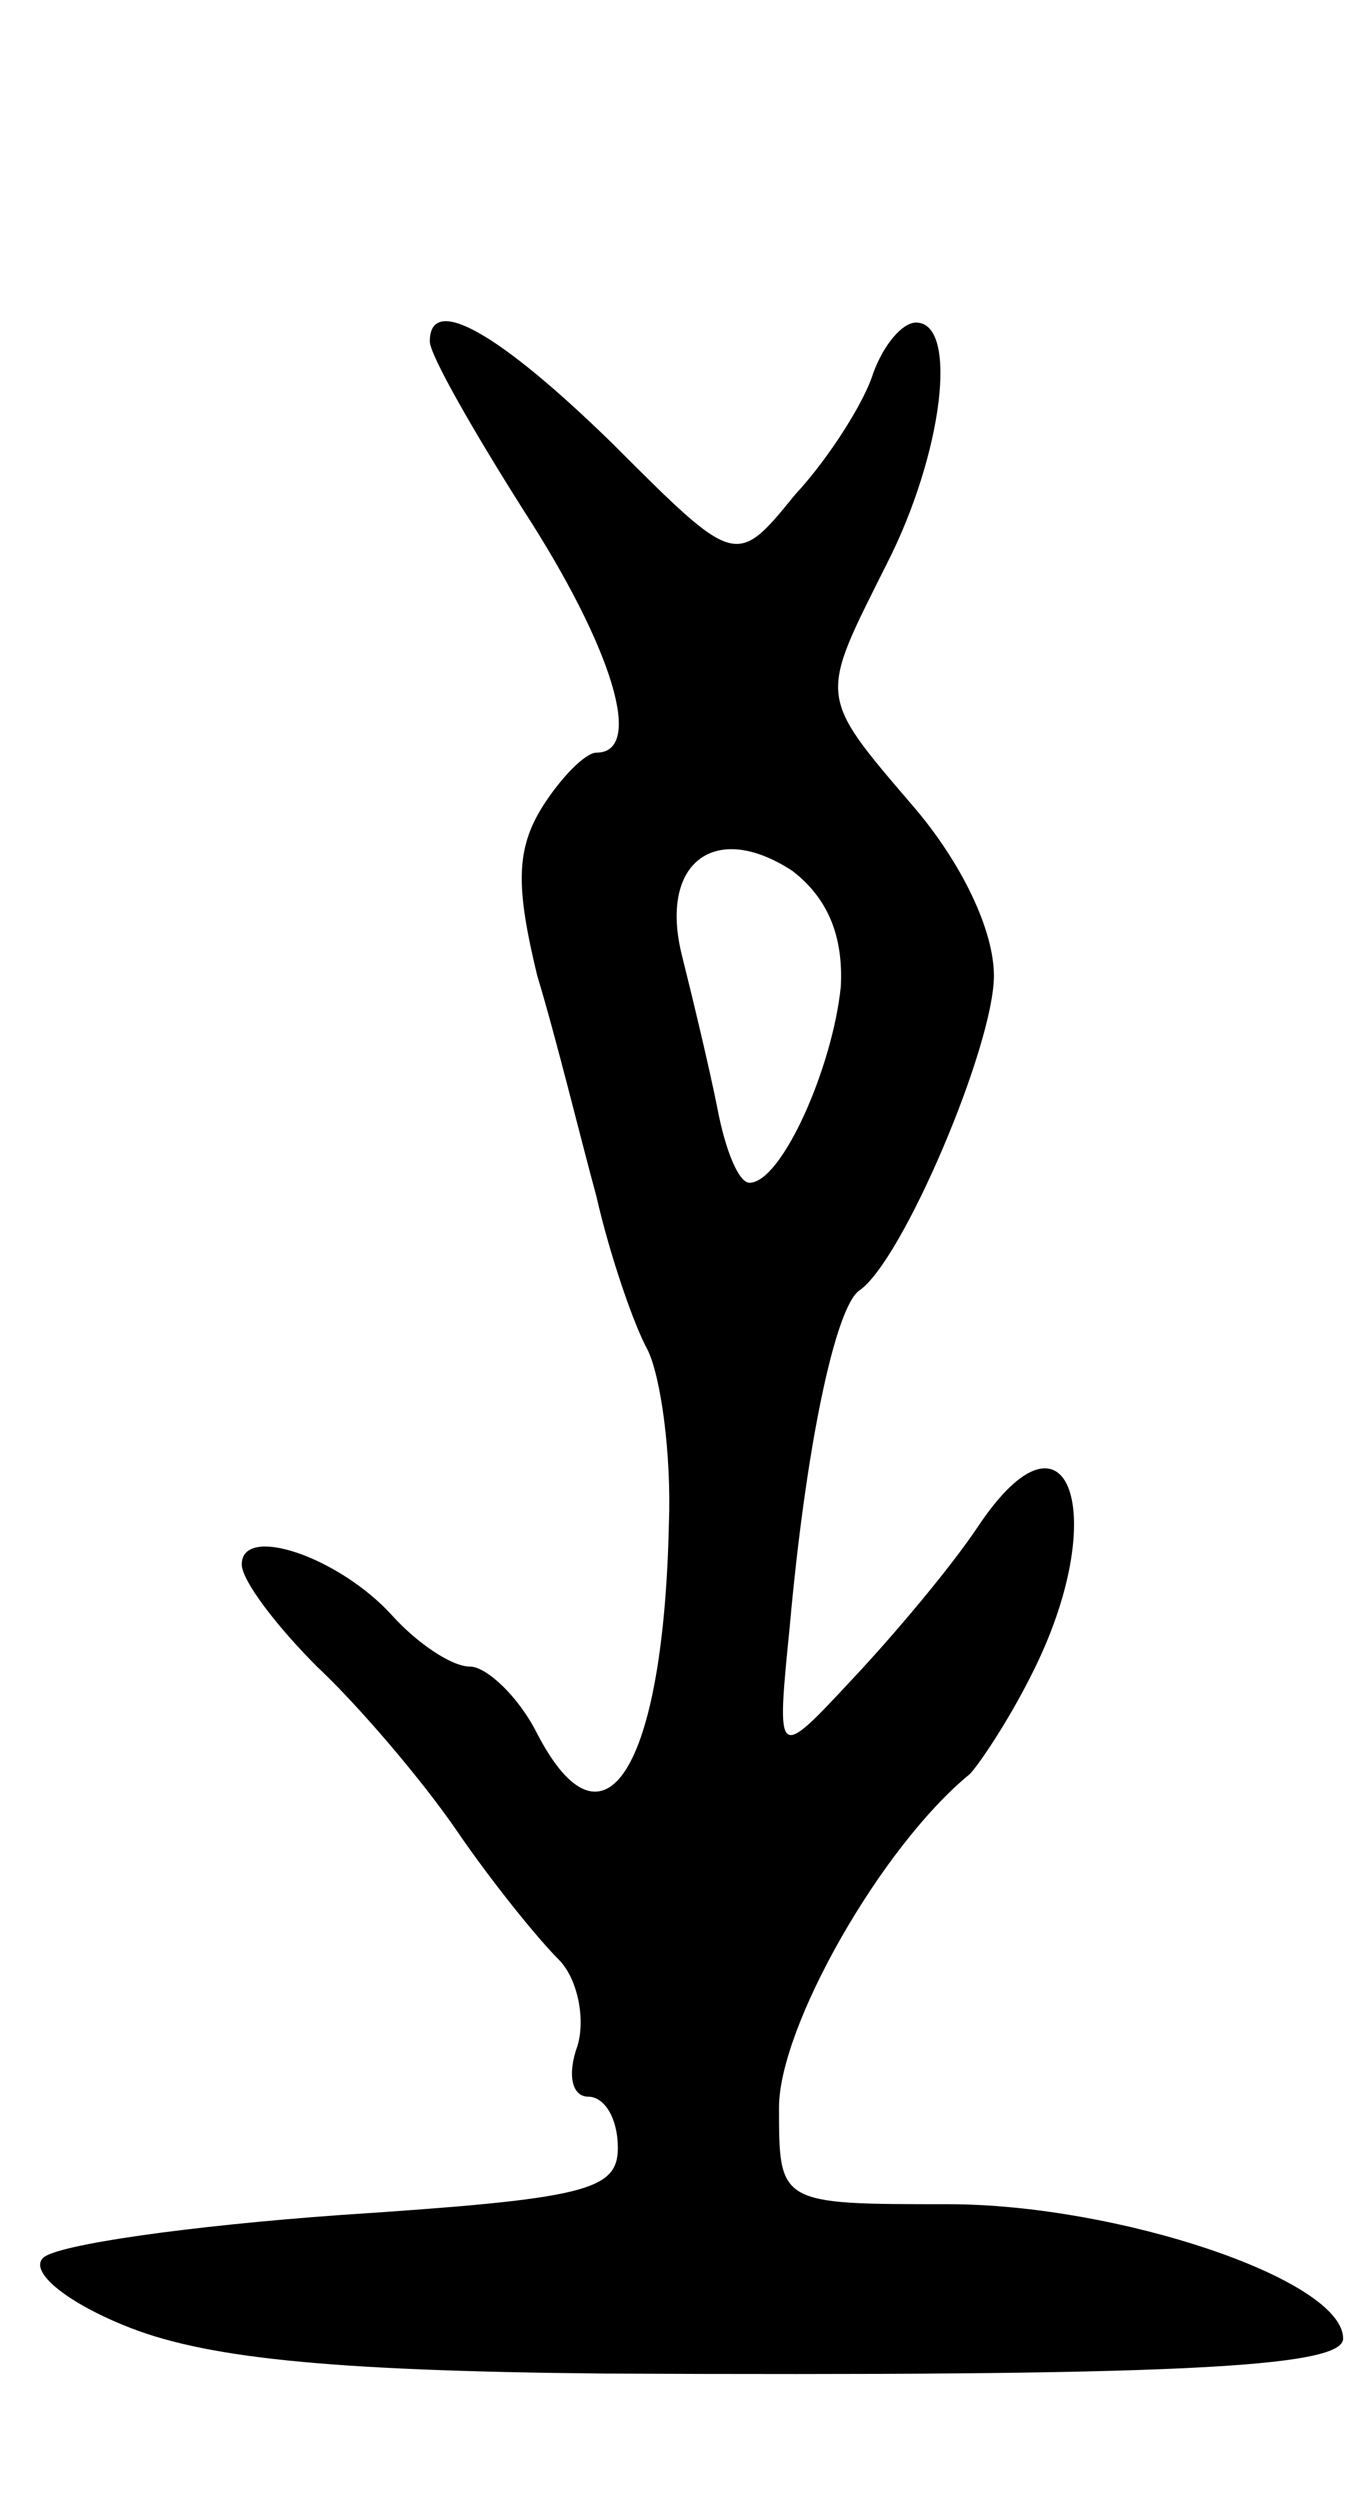 <svg version="1.0" xmlns="http://www.w3.org/2000/svg"
 width="51pt" height="93pt" viewBox="0 0 51 93"
 preserveAspectRatio="xMidYMid meet">
<g transform="translate(0,93) scale(0.1,-0.1)"
fill="#000000" stroke="none">
<path d="M160 803 c0 -5 16 -33 35 -63 33 -51 45 -90 27 -90 -4 0 -13 -9 -20
-20 -10 -16 -10 -30 -2 -63 7 -23 16 -60 22 -82 5 -22 14 -48 19 -57 5 -10 9
-39 8 -65 -2 -91 -24 -126 -49 -78 -7 14 -19 25 -25 25 -7 0 -20 9 -29 19 -20
22 -56 34 -56 19 0 -6 13 -23 28 -38 15 -14 39 -42 52 -61 13 -19 30 -40 38
-48 7 -7 10 -22 7 -32 -4 -11 -2 -19 4 -19 6 0 11 -8 11 -19 0 -16 -12 -19
-103 -25 -56 -4 -106 -11 -111 -16 -5 -5 8 -16 30 -25 29 -12 74 -17 179 -18
209 -1 275 2 275 13 0 22 -84 50 -147 50 -63 0 -63 0 -63 36 0 30 38 97 71
124 3 3 14 19 23 37 30 59 14 106 -20 55 -10 -15 -31 -40 -47 -57 -28 -30 -28
-30 -23 20 6 67 17 119 26 125 16 11 50 91 50 117 0 17 -12 42 -30 63 -36 42
-35 40 -10 90 21 41 27 90 11 90 -5 0 -12 -8 -16 -19 -3 -10 -16 -31 -29 -45
-22 -27 -22 -27 -68 19 -42 41 -68 56 -68 38z m153 -240 c-3 -30 -22 -73 -34
-73 -4 0 -9 12 -12 28 -3 15 -9 40 -13 56 -9 35 12 51 41 32 13 -10 19 -24 18
-43z"/>
</g>
</svg>
